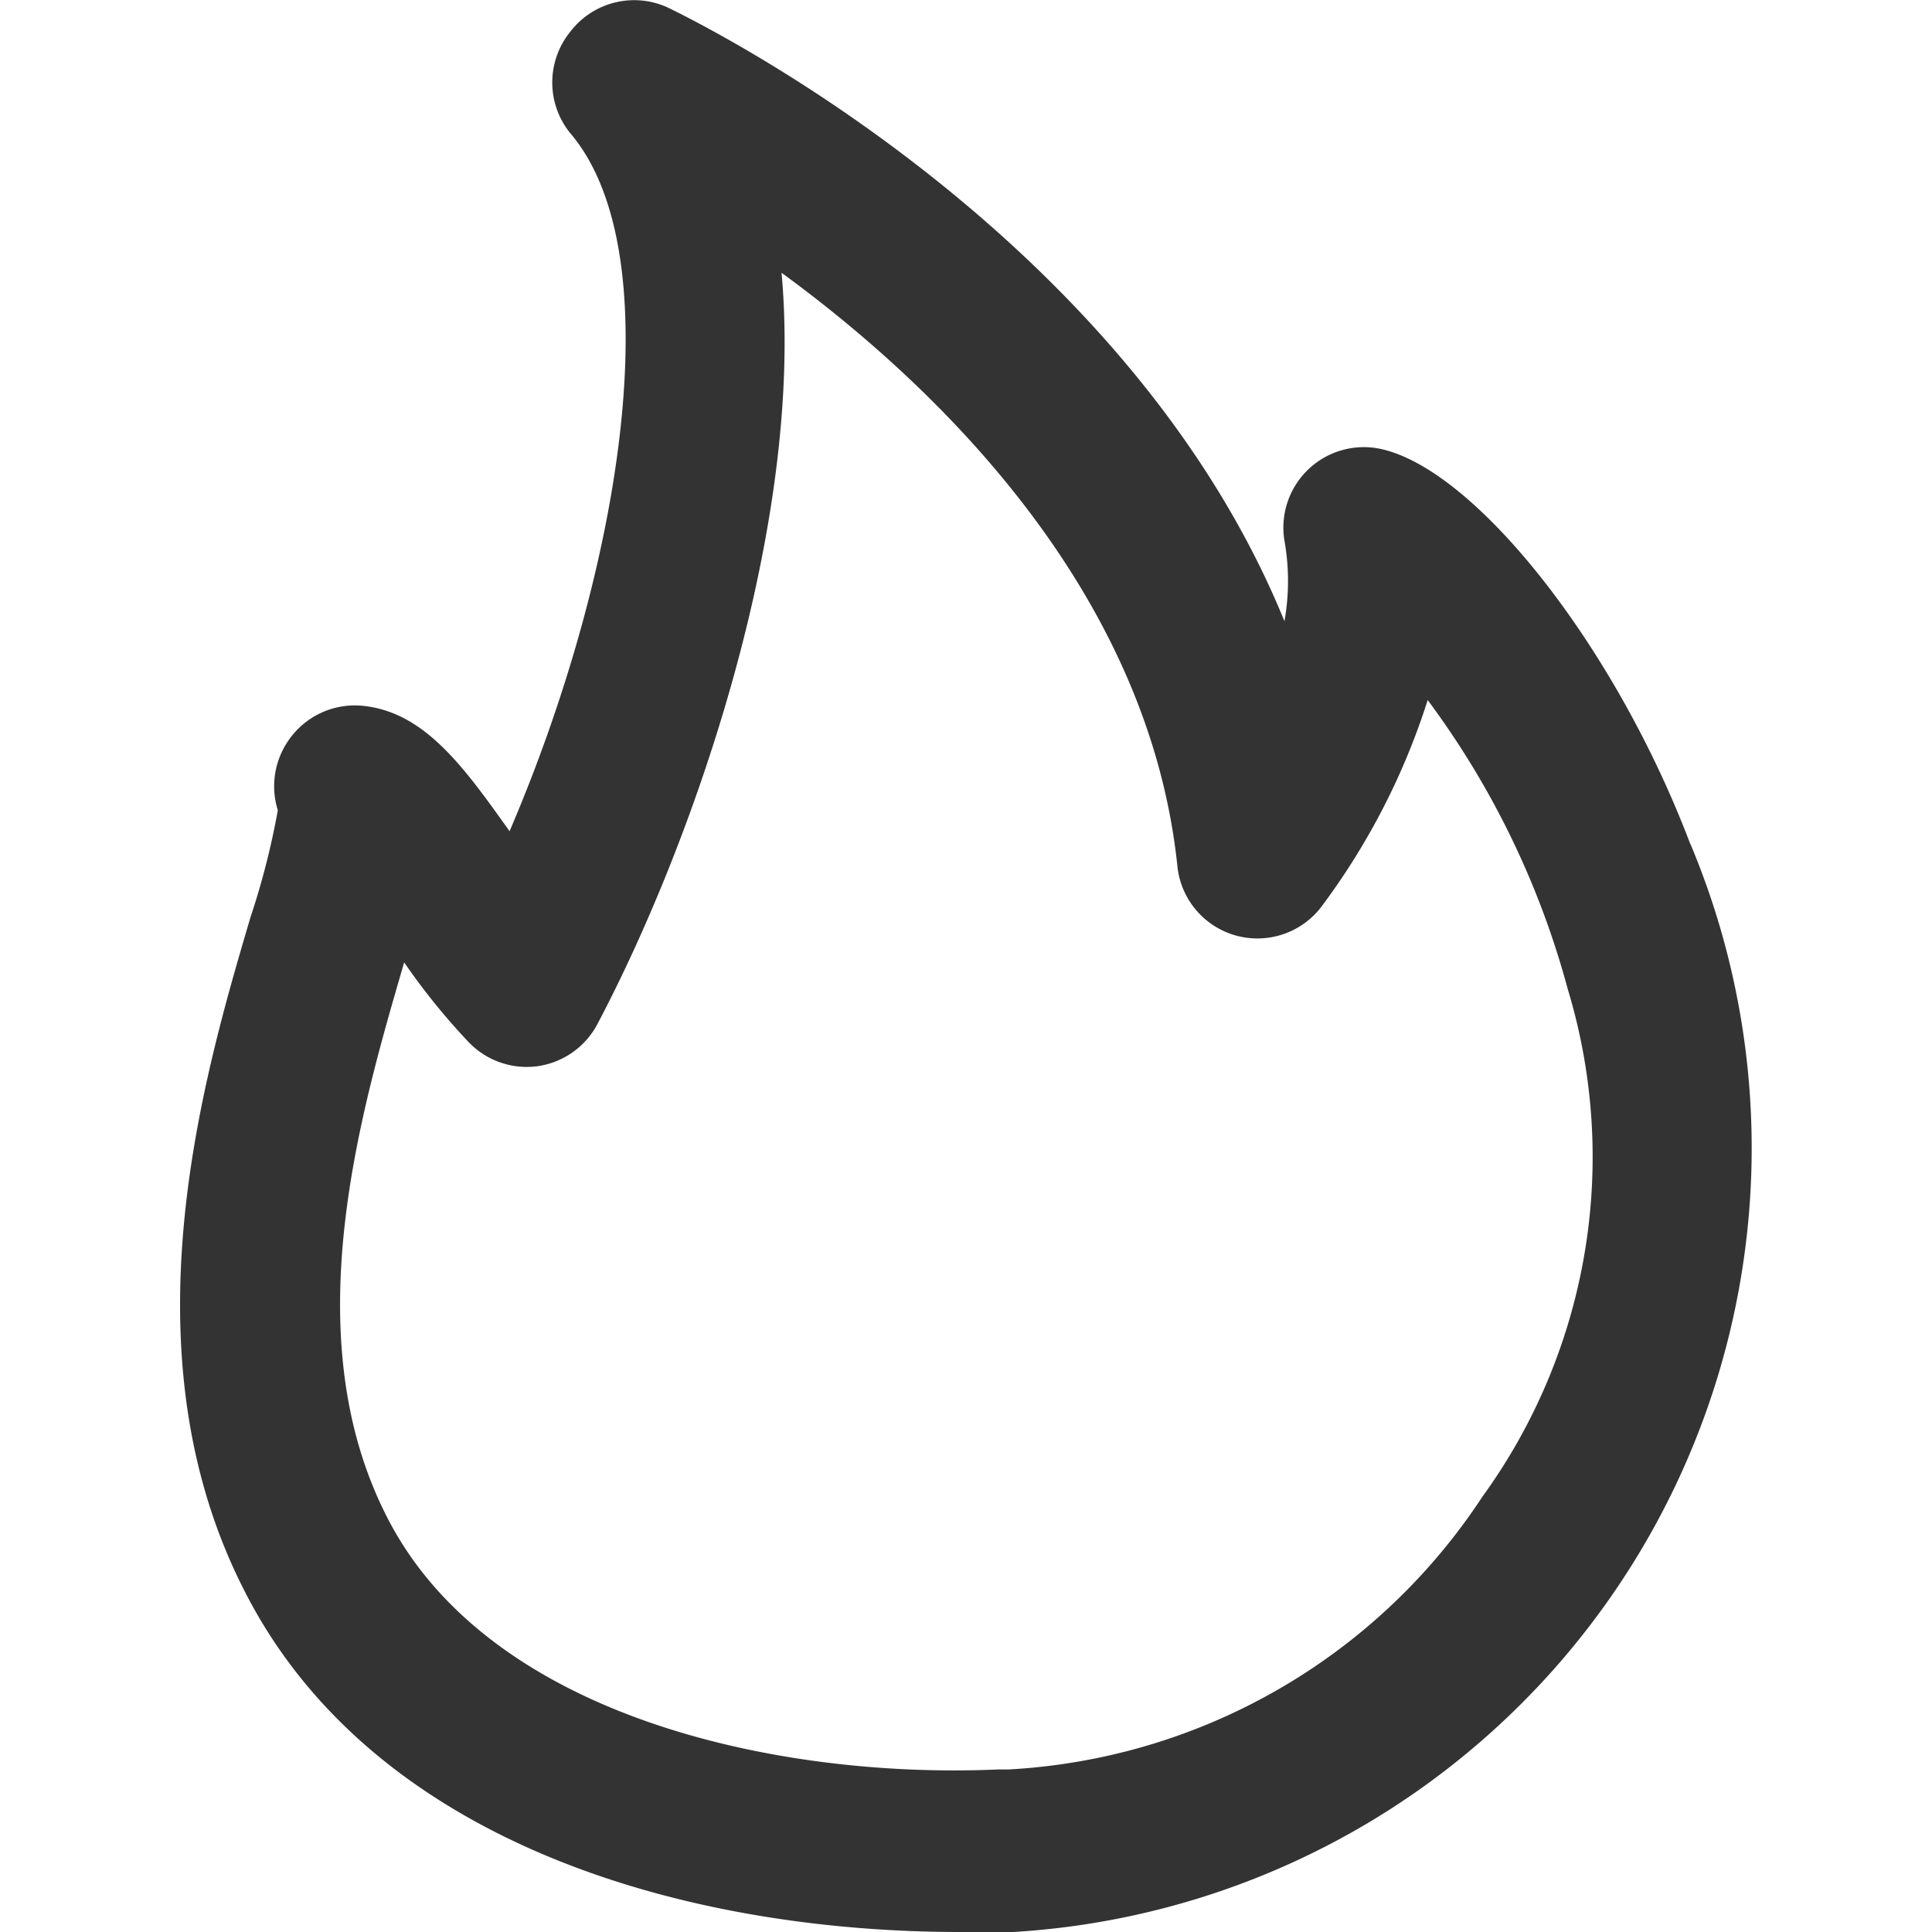 <?xml version="1.0" standalone="no"?><!DOCTYPE svg PUBLIC "-//W3C//DTD SVG 1.1//EN" "http://www.w3.org/Graphics/SVG/1.1/DTD/svg11.dtd"><svg class="icon" width="200px" height="200.00px" viewBox="0 0 1024 1024" version="1.1" xmlns="http://www.w3.org/2000/svg"><path d="M895.742 446.96c-39.663-104.49-113.446-197.891-163.772-208.98a42.649 42.649 0 0 0-51.179 48.62 121.976 121.976 0 0 1 0 42.649C595.493 120.27 365.616 9.809 354.527 4.265a42.649 42.649 0 0 0-52.458 12.795 42.649 42.649 0 0 0 0 53.311c54.164 63.12 28.148 229.878-31.987 370.192-24.31-34.119-45.208-63.547-78.474-66.532a42.649 42.649 0 0 0-39.237 19.192 42.649 42.649 0 0 0-5.118 36.252 409.429 409.429 0 0 1-14.501 56.723c-25.163 85.298-67.385 229.025-4.265 354.839 67.385 135.623 234.142 182.964 380.428 182.964h28.148a416.253 416.253 0 0 0 359.104-576.187z m-110.034 346.309a321.146 321.146 0 0 1-251.202 144.58h-5.544c-115.579 5.118-270.82-27.295-324.558-135.197-48.193-95.96-13.221-213.244 9.809-292.571a348.441 348.441 0 0 0 34.546 42.649 42.649 42.649 0 0 0 36.252 12.368 42.649 42.649 0 0 0 31.56-22.177c53.311-101.078 109.608-267.835 97.666-398.341 85.298 62.267 194.905 170.596 209.833 314.749a42.649 42.649 0 0 0 31.56 36.678 42.649 42.649 0 0 0 45.634-16.633 369.339 369.339 0 0 0 55.444-108.328 454.211 454.211 0 0 1 74.209 153.11 306.646 306.646 0 0 1-45.208 269.115z" fill="#333333" /></svg>